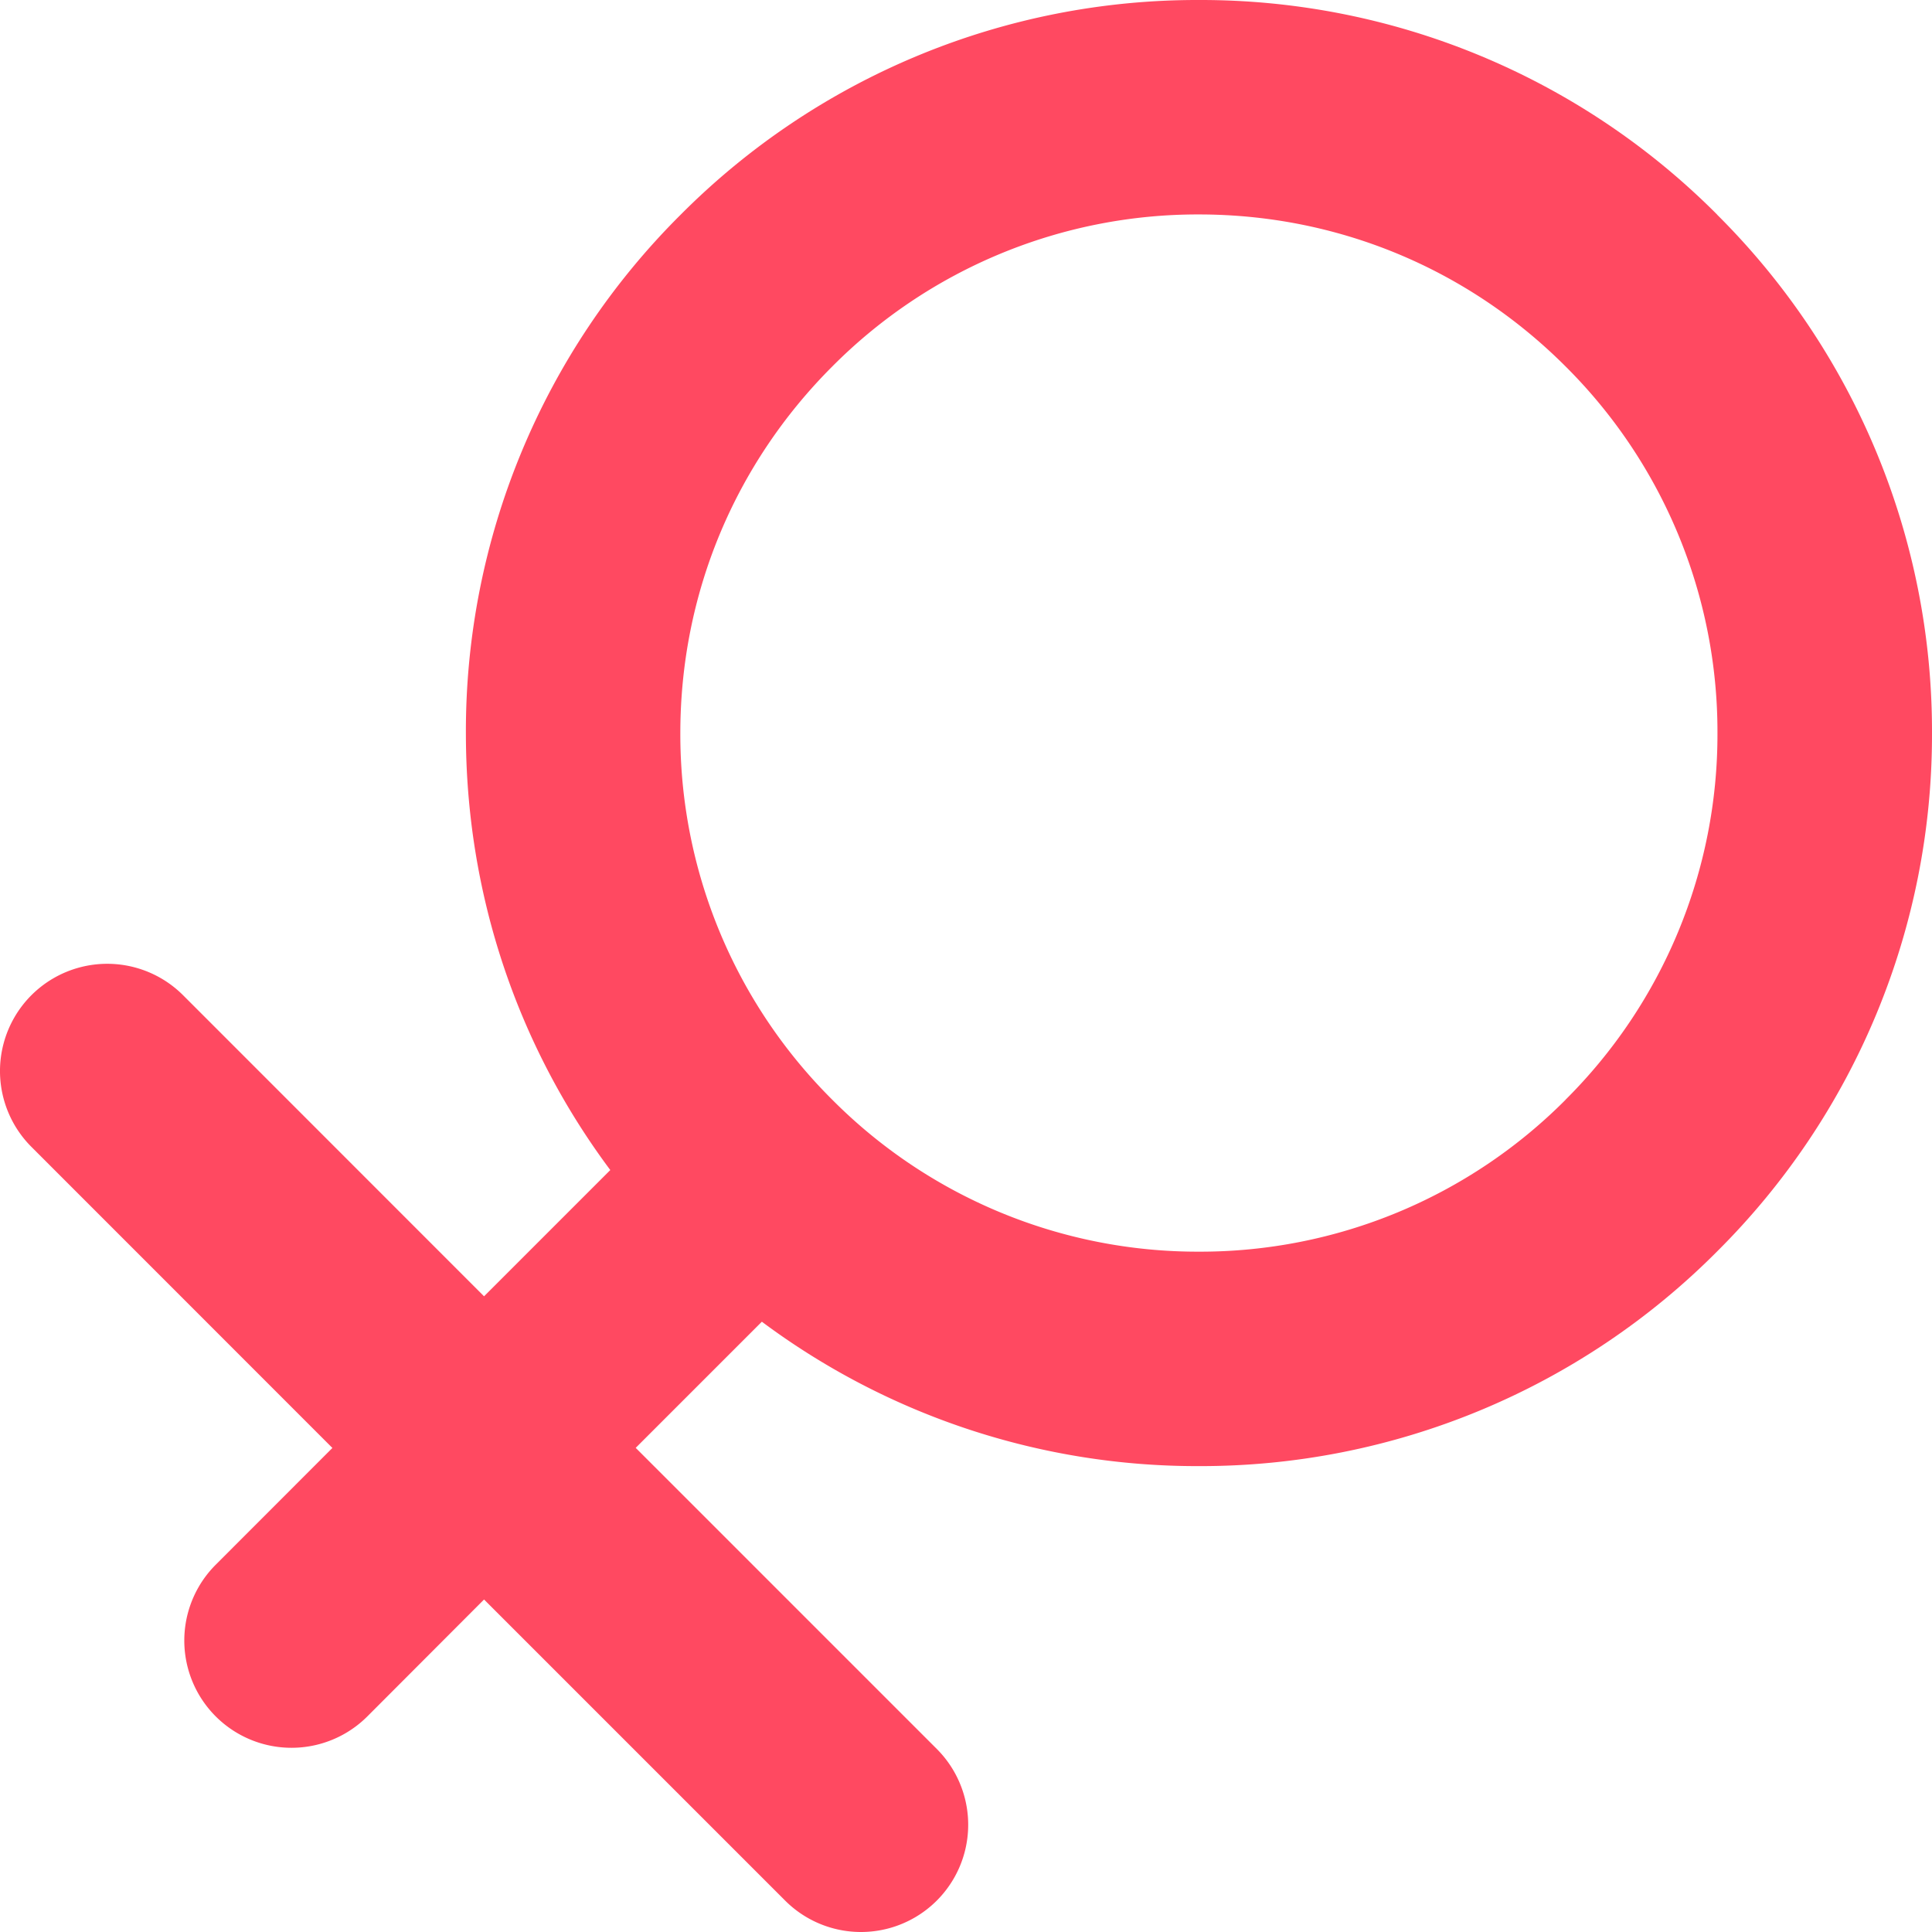 <?xml version="1.0" standalone="no"?><!DOCTYPE svg PUBLIC "-//W3C//DTD SVG 1.1//EN" "http://www.w3.org/Graphics/SVG/1.1/DTD/svg11.dtd"><svg t="1620204835709" class="icon" viewBox="0 0 1024 1024" version="1.1" xmlns="http://www.w3.org/2000/svg" p-id="1875" width="15" height="15" xmlns:xlink="http://www.w3.org/1999/xlink"><defs><style type="text/css"></style></defs><path d="M910.189 113.812A386.025 386.025 0 0 0 635.466 0.002a386.025 386.025 0 0 0-274.723 113.811 386.025 386.025 0 0 0-113.811 274.723c0 84.577 26.878 165.059 76.539 231.615L256.557 687.065l-159.53-159.581a56.829 56.829 0 1 0-80.379 80.379l159.53 159.581-61.846 61.897a56.829 56.829 0 0 0 80.379 80.379l61.846-61.948 159.581 159.581a56.829 56.829 0 1 0 80.379-80.379L336.936 767.393l66.863-66.863a385.615 385.615 0 0 0 231.615 76.539 386.025 386.025 0 0 0 274.723-113.811A386.025 386.025 0 0 0 1023.999 388.586a386.025 386.025 0 0 0-113.811-274.723z m-80.379 469.066a273.085 273.085 0 0 1-194.344 80.533 273.085 273.085 0 0 1-194.344-80.533A273.085 273.085 0 0 1 360.589 388.586c0-73.416 28.619-142.43 80.533-194.344A273.085 273.085 0 0 1 635.415 113.659c73.416 0 142.43 28.619 194.344 80.533a273.085 273.085 0 0 1 80.533 194.344 273.033 273.033 0 0 1-80.533 194.344z" fill="#FF4961" p-id="1876"></path></svg>
